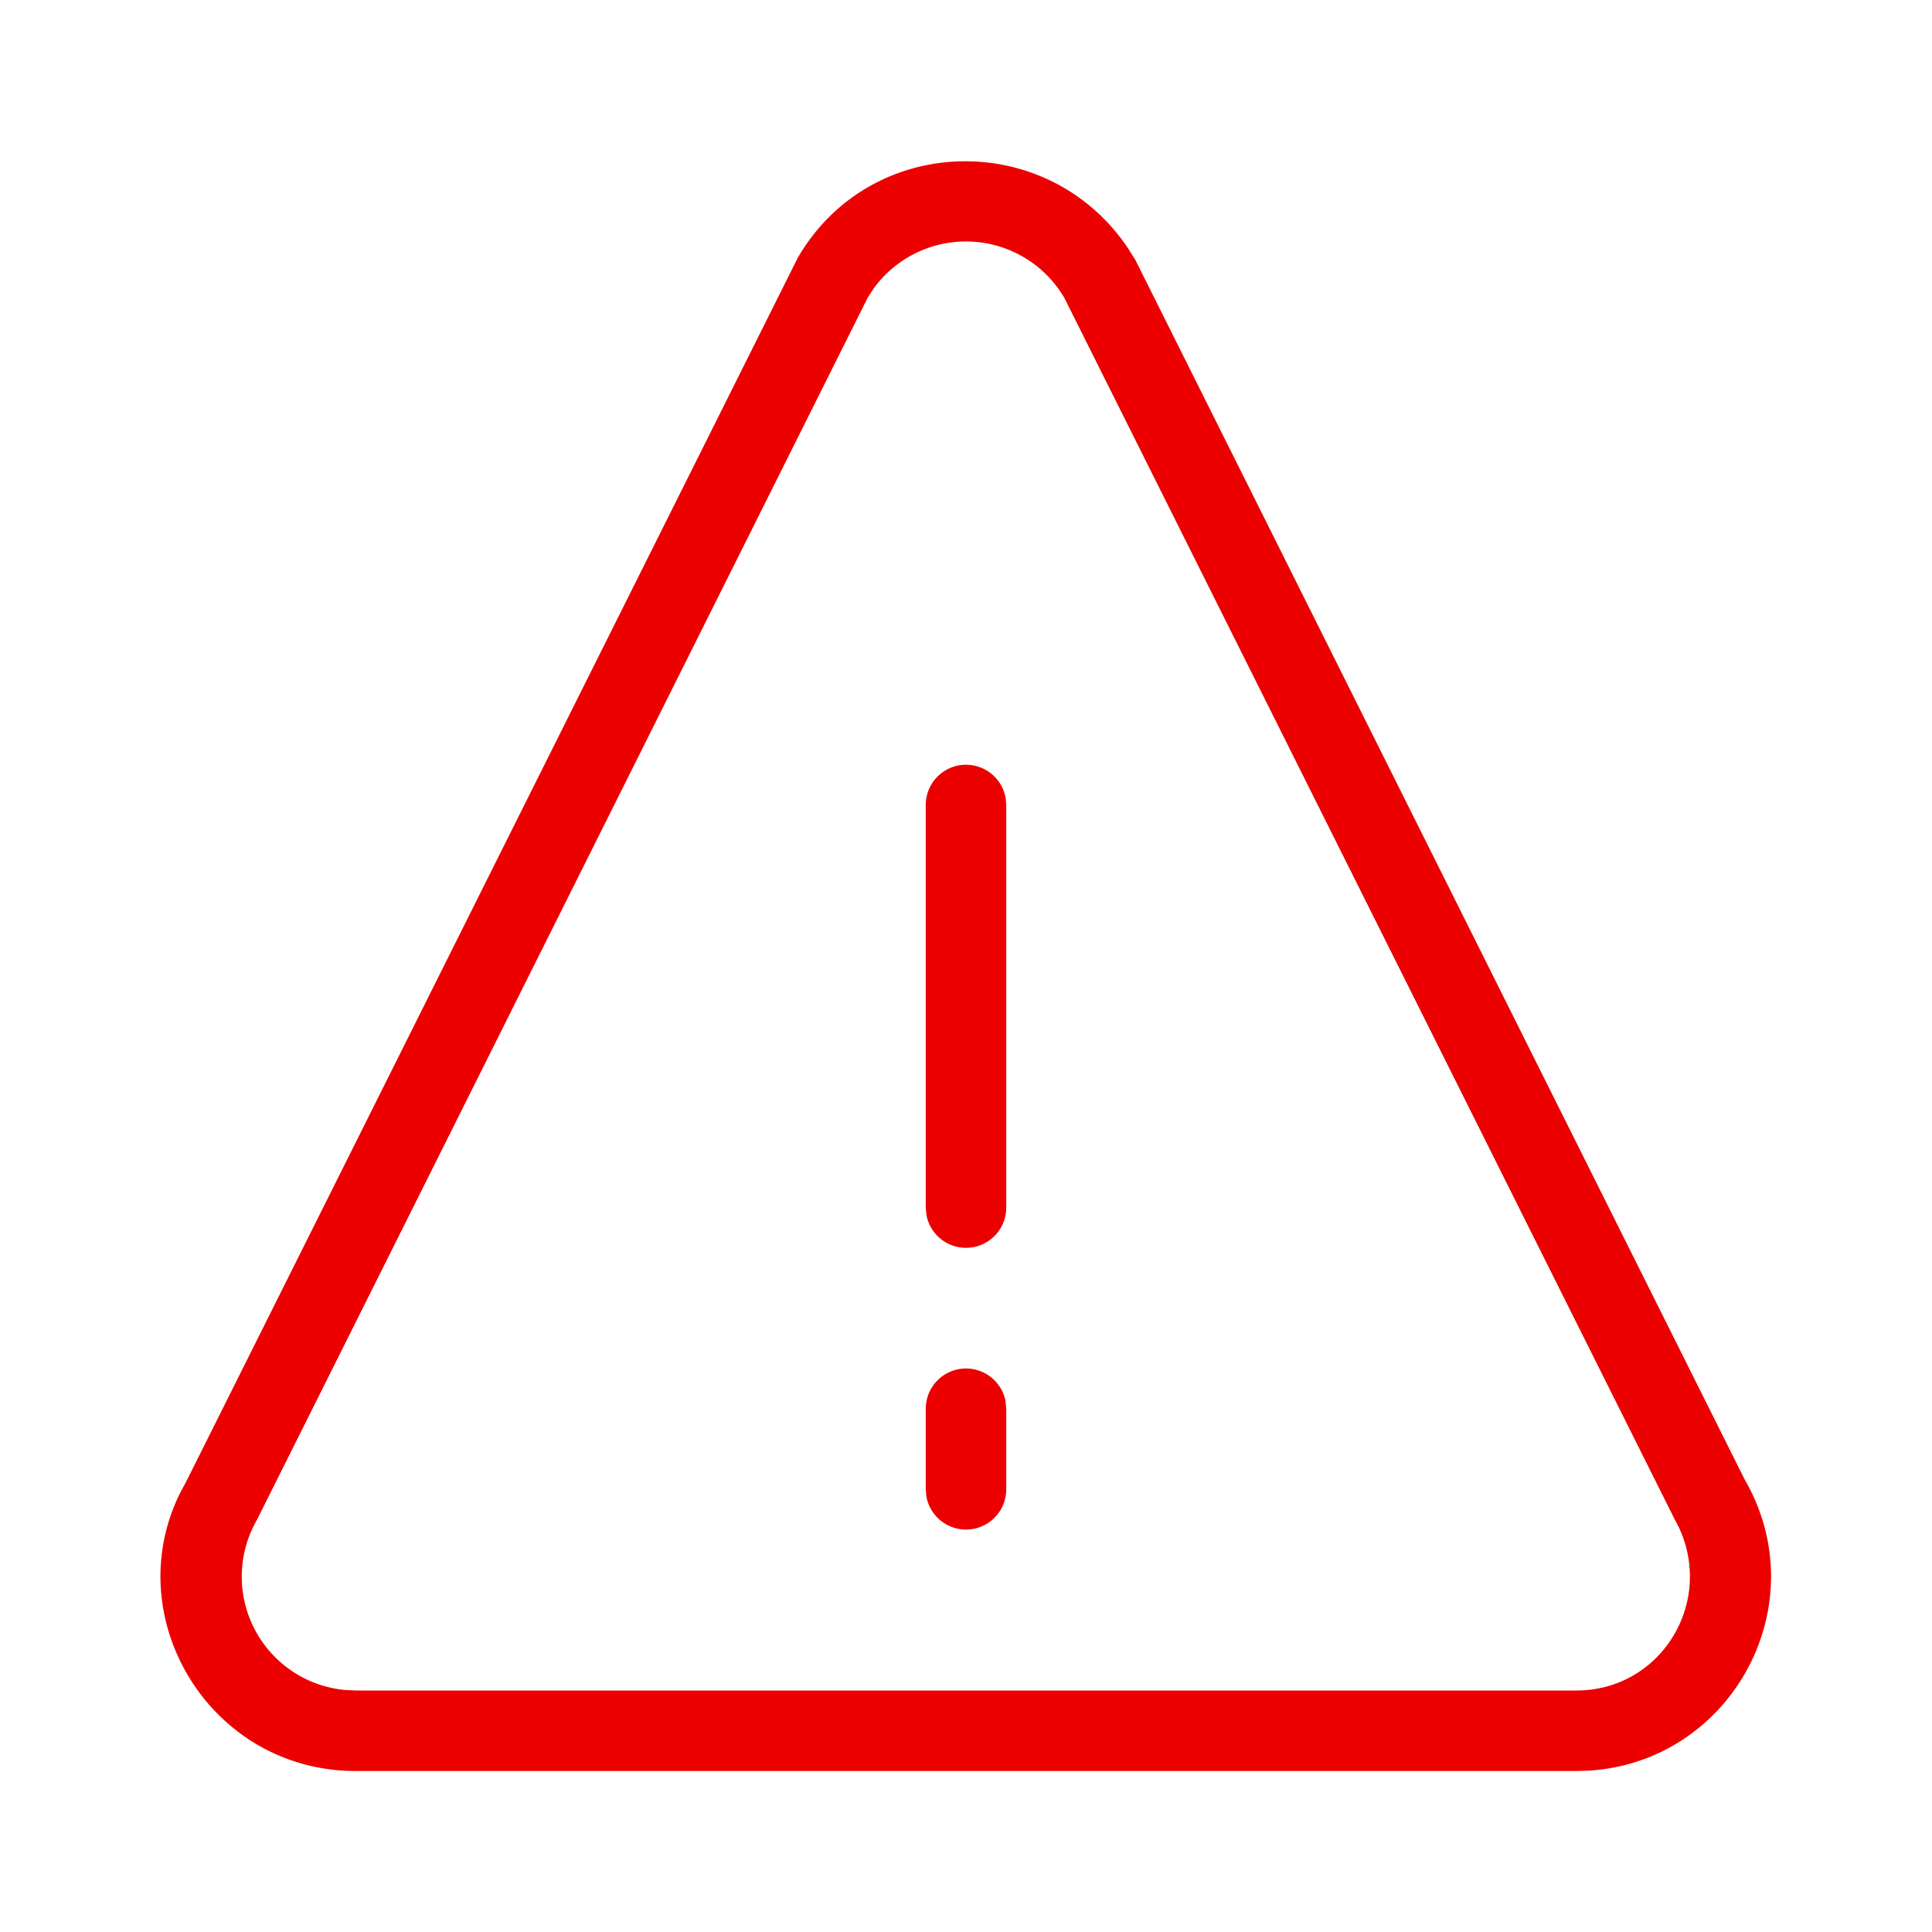 <svg xmlns="http://www.w3.org/2000/svg" viewBox="0 0 24 24"><path fill="#EC0000" fill-rule="nonzero" d="M9.908 3.206c.9-1.556 3.105-1.606 4.102-.126l.096.153 7.567 15.146c.903 1.562-.165 3.503-1.929 3.616l-.162.005H4.418c-1.804 0-2.952-1.895-2.181-3.453l.075-.14 7.596-15.2zm3.317.5a1.417 1.417 0 0 0-2.368-.128l-.076.116L3.192 18.88a1.414 1.414 0 0 0 1.098 2.114l.128.006h15.164c1.046 0 1.715-1.086 1.272-2.03l-.061-.117-7.568-15.146zM12 17a.5.5 0 0 1 .492.41l.008.09v1a.5.5 0 0 1-.992.09l-.008-.09v-1a.5.5 0 0 1 .5-.5zm0-7.5a.5.5 0 0 1 .492.41l.008.09v5a.5.5 0 0 1-.992.09L11.5 15v-5a.5.5 0 0 1 .5-.5z"/></svg>